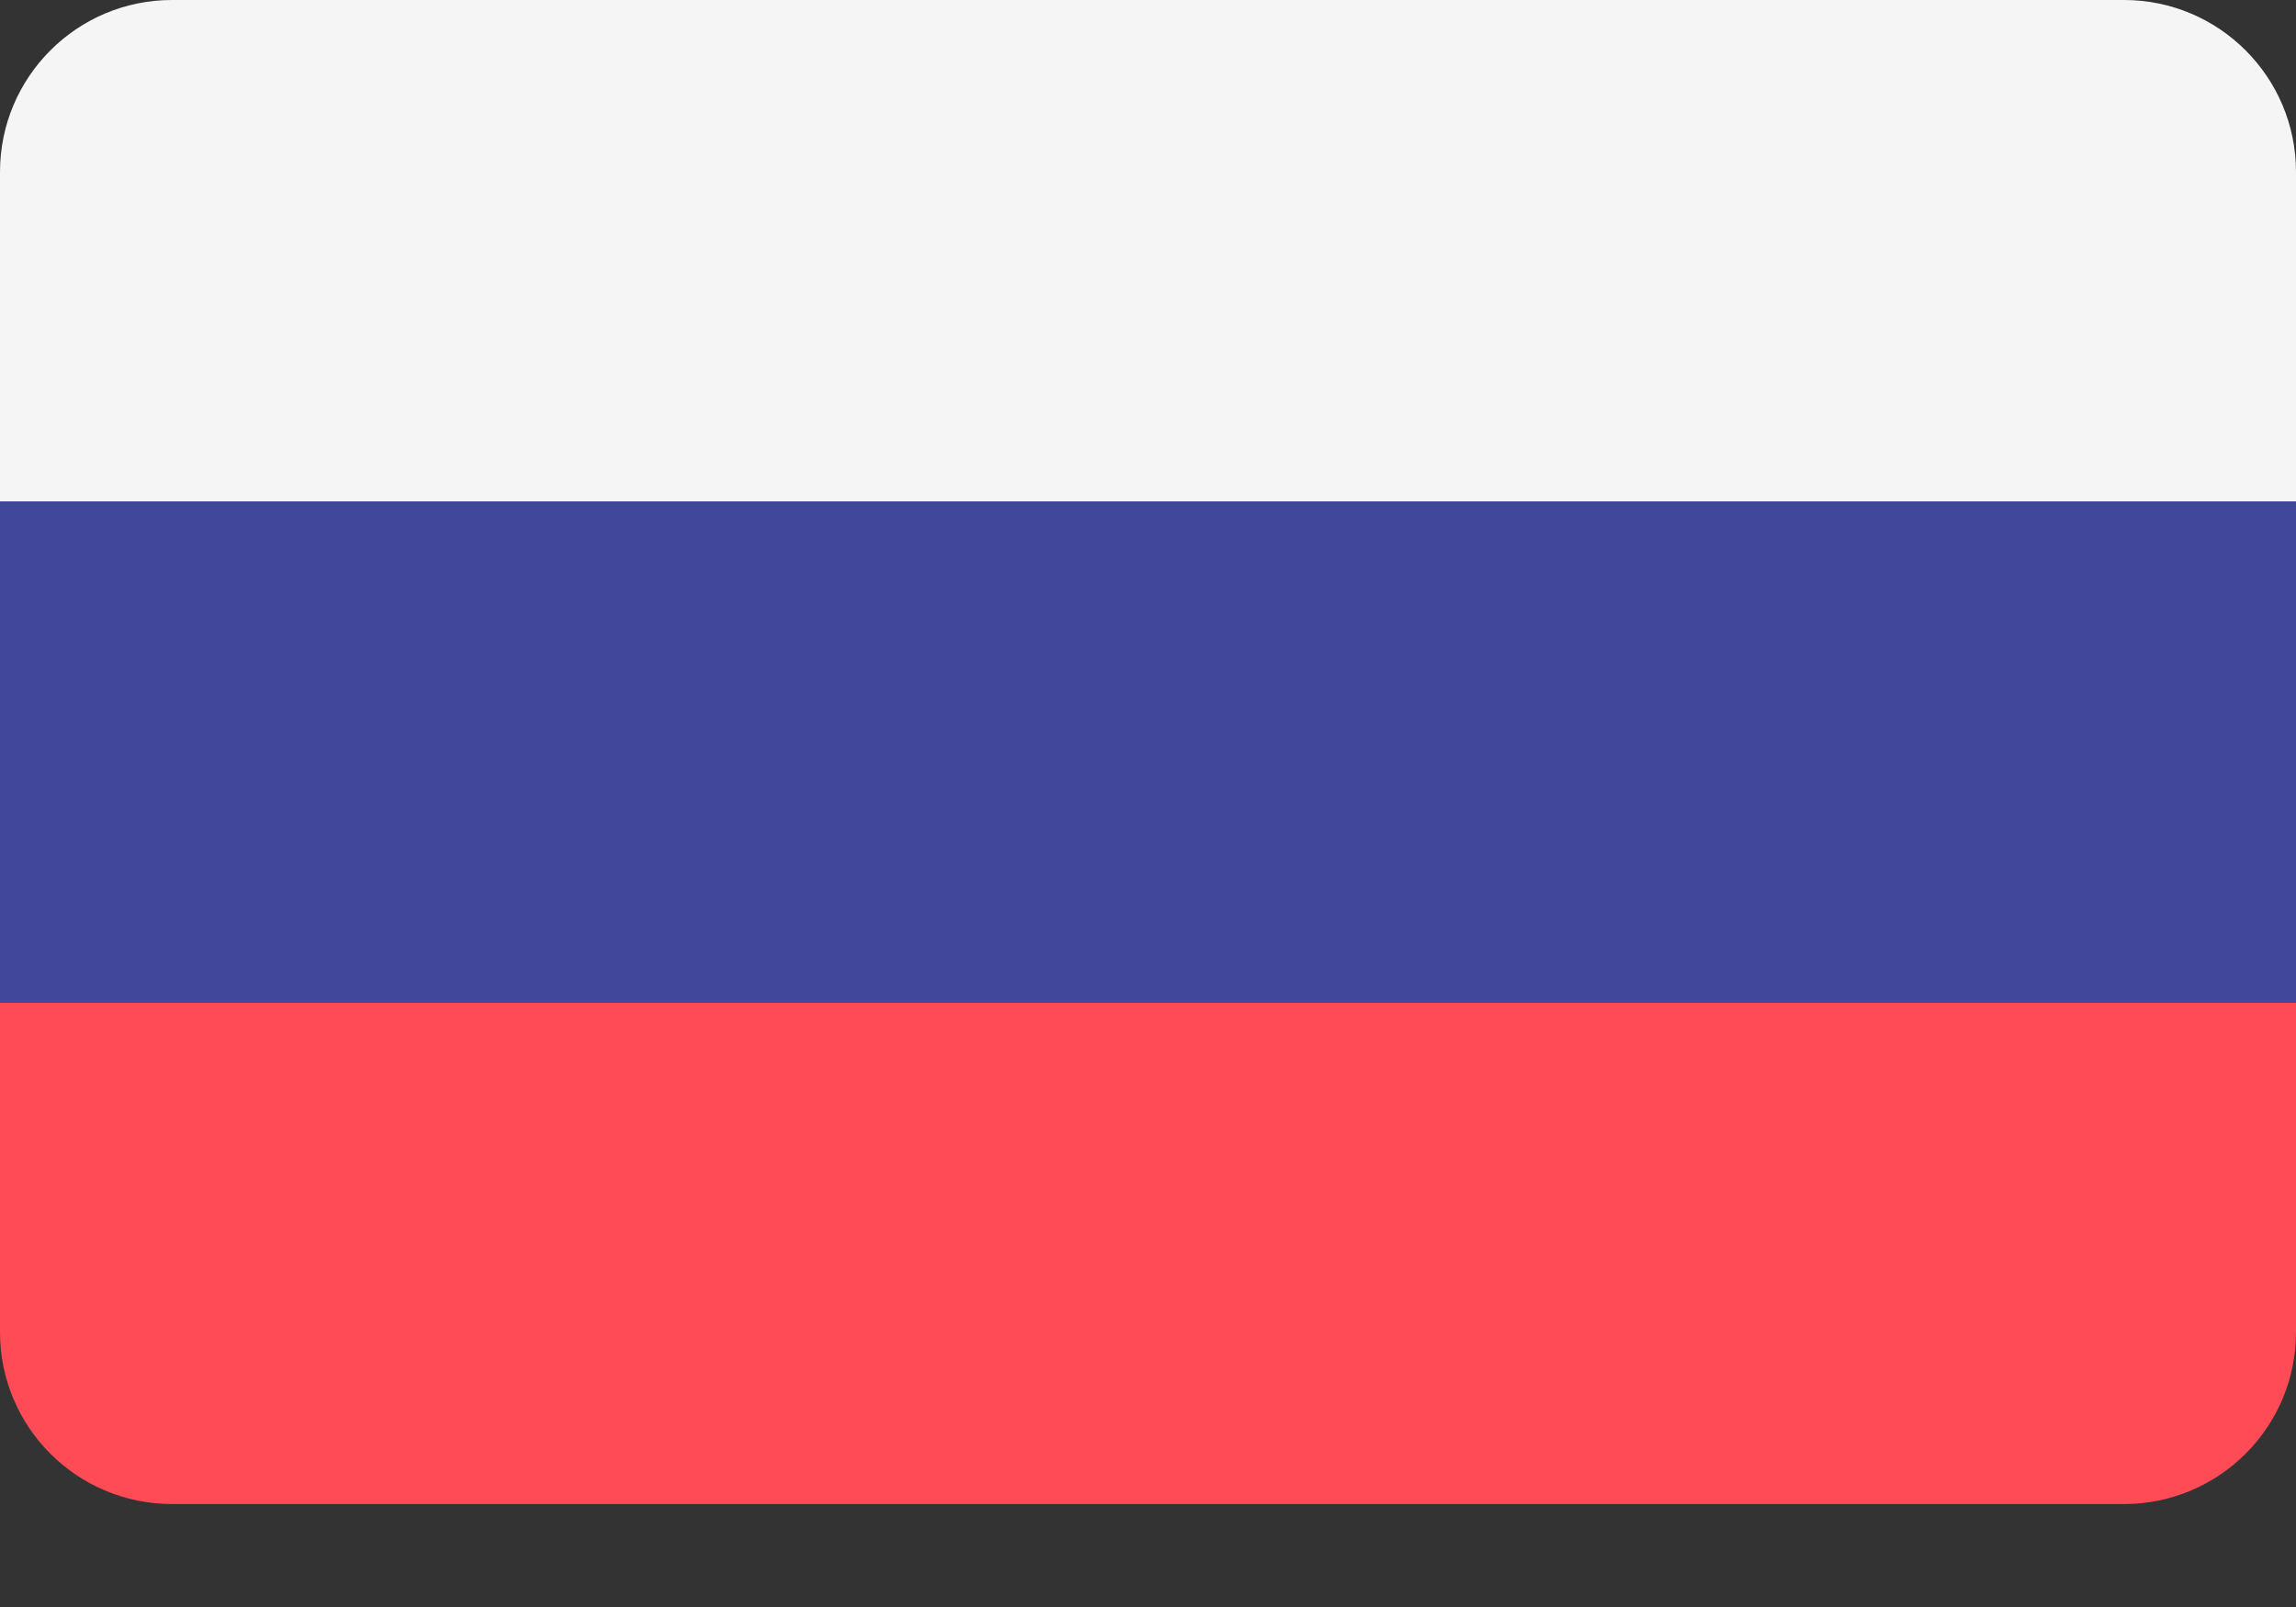 <svg width="20" height="14" viewBox="0 0 20 14" fill="none" xmlns="http://www.w3.org/2000/svg">
<rect x="0" y="0" width="20" height="14" fill="#333333" stroke="none"/>
<path d="M18.502 0H1.498C0.671 0 0 0.671 0 1.498V4.368H20V1.498C20 0.671 19.329 0 18.502 0Z" fill="#F5F5F5"/>
<path d="M0 11.606C0 12.433 0.671 13.103 1.498 13.103H18.502C19.329 13.103 20 12.433 20 11.606V8.736H0V11.606Z" fill="#FF4B55"/>
<path d="M20 4.368H0V8.735H20V4.368Z" fill="#41479B"/>
</svg>
